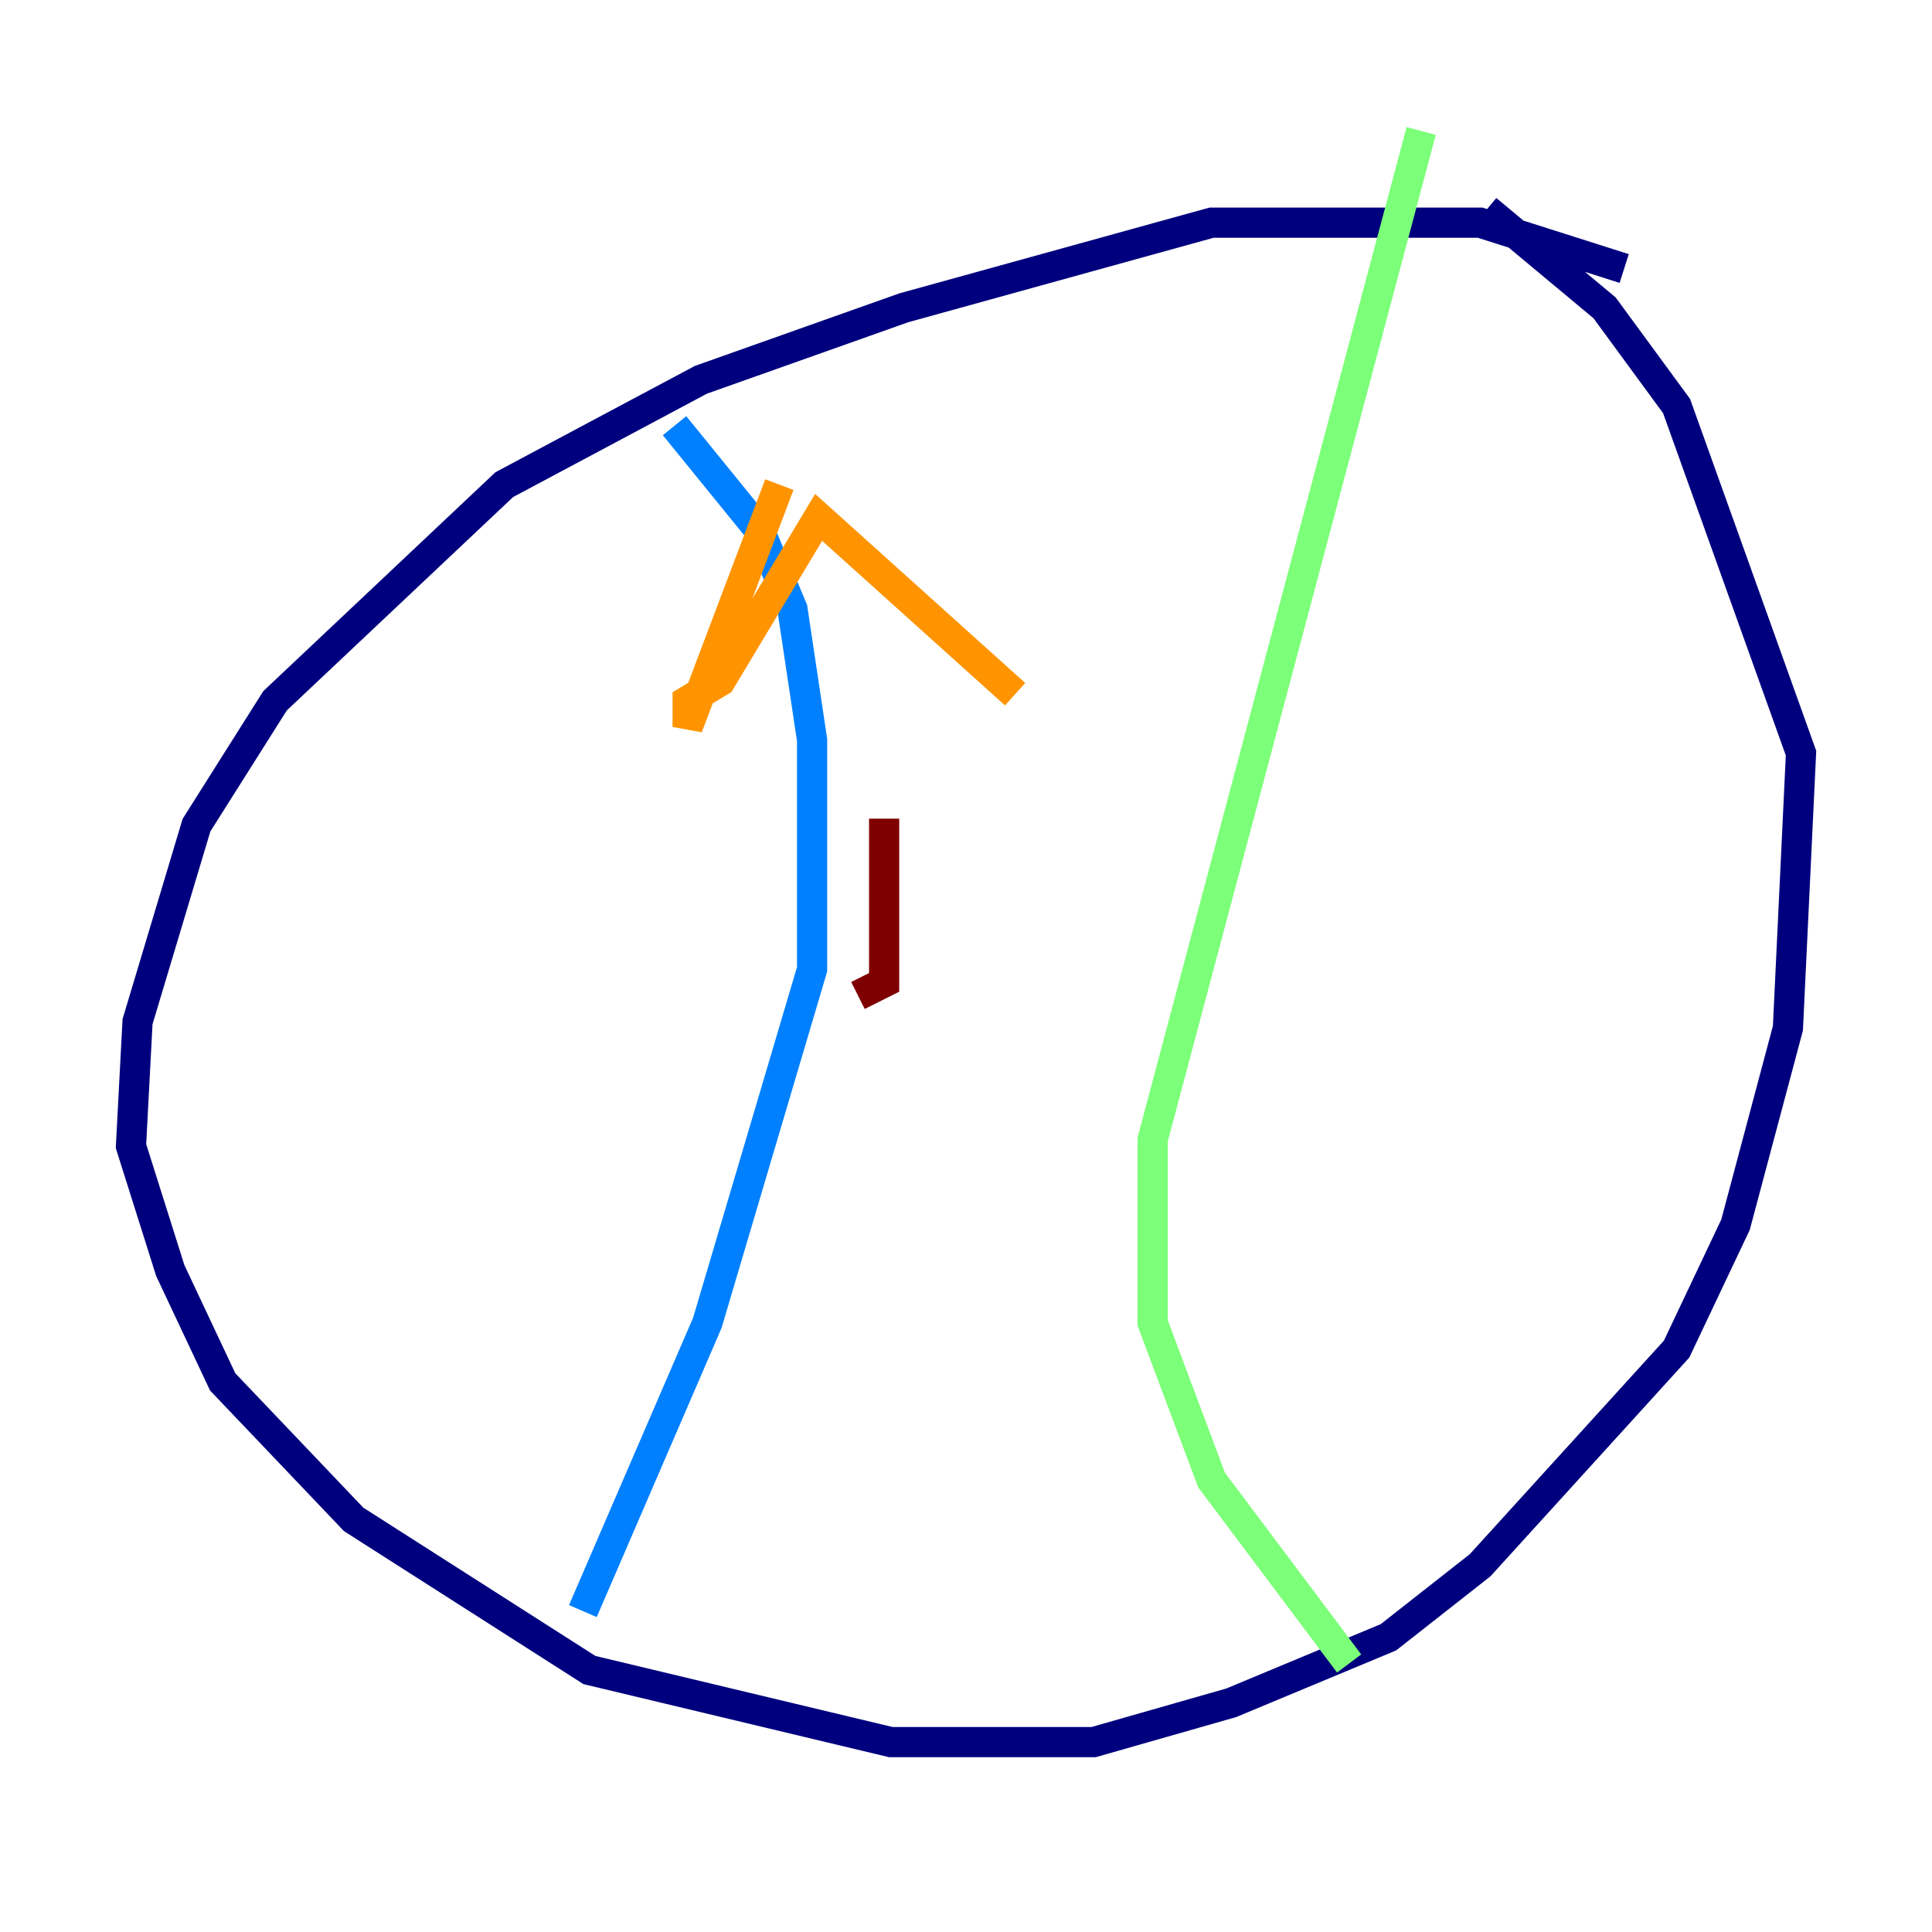 <?xml version="1.0" encoding="utf-8" ?>
<svg baseProfile="tiny" height="128" version="1.2" viewBox="0,0,128,128" width="128" xmlns="http://www.w3.org/2000/svg" xmlns:ev="http://www.w3.org/2001/xml-events" xmlns:xlink="http://www.w3.org/1999/xlink"><defs /><polyline fill="none" points="107.607,17.79 98.061,14.752 80.271,14.752 59.878,20.393 46.427,25.166 33.41,32.108 18.224,46.427 13.017,54.671 9.112,67.688 8.678,75.932 11.281,84.176 14.752,91.552 23.43,100.664 39.051,110.644 59.01,115.417 72.461,115.417 81.573,112.814 91.986,108.475 98.061,103.702 111.078,89.383 114.983,81.139 118.454,68.122 119.322,49.898 111.078,26.902 106.305,20.393 98.495,13.885" stroke="#00007f" stroke-width="2" /><polyline fill="none" points="44.691,28.203 50.332,35.146 52.502,40.352 53.803,49.031 53.803,64.217 46.861,87.647 38.617,106.739" stroke="#0080ff" stroke-width="2" /><polyline fill="none" points="94.156,8.678 76.366,75.498 76.366,87.647 80.271,98.061 89.383,110.21" stroke="#7cff79" stroke-width="2" /><polyline fill="none" points="51.634,32.108 45.559,48.163 45.559,46.427 47.729,45.125 54.237,34.278 67.254,45.993" stroke="#ff9400" stroke-width="2" /><polyline fill="none" points="58.576,54.237 58.576,65.085 56.841,65.953" stroke="#7f0000" stroke-width="2" /></svg>